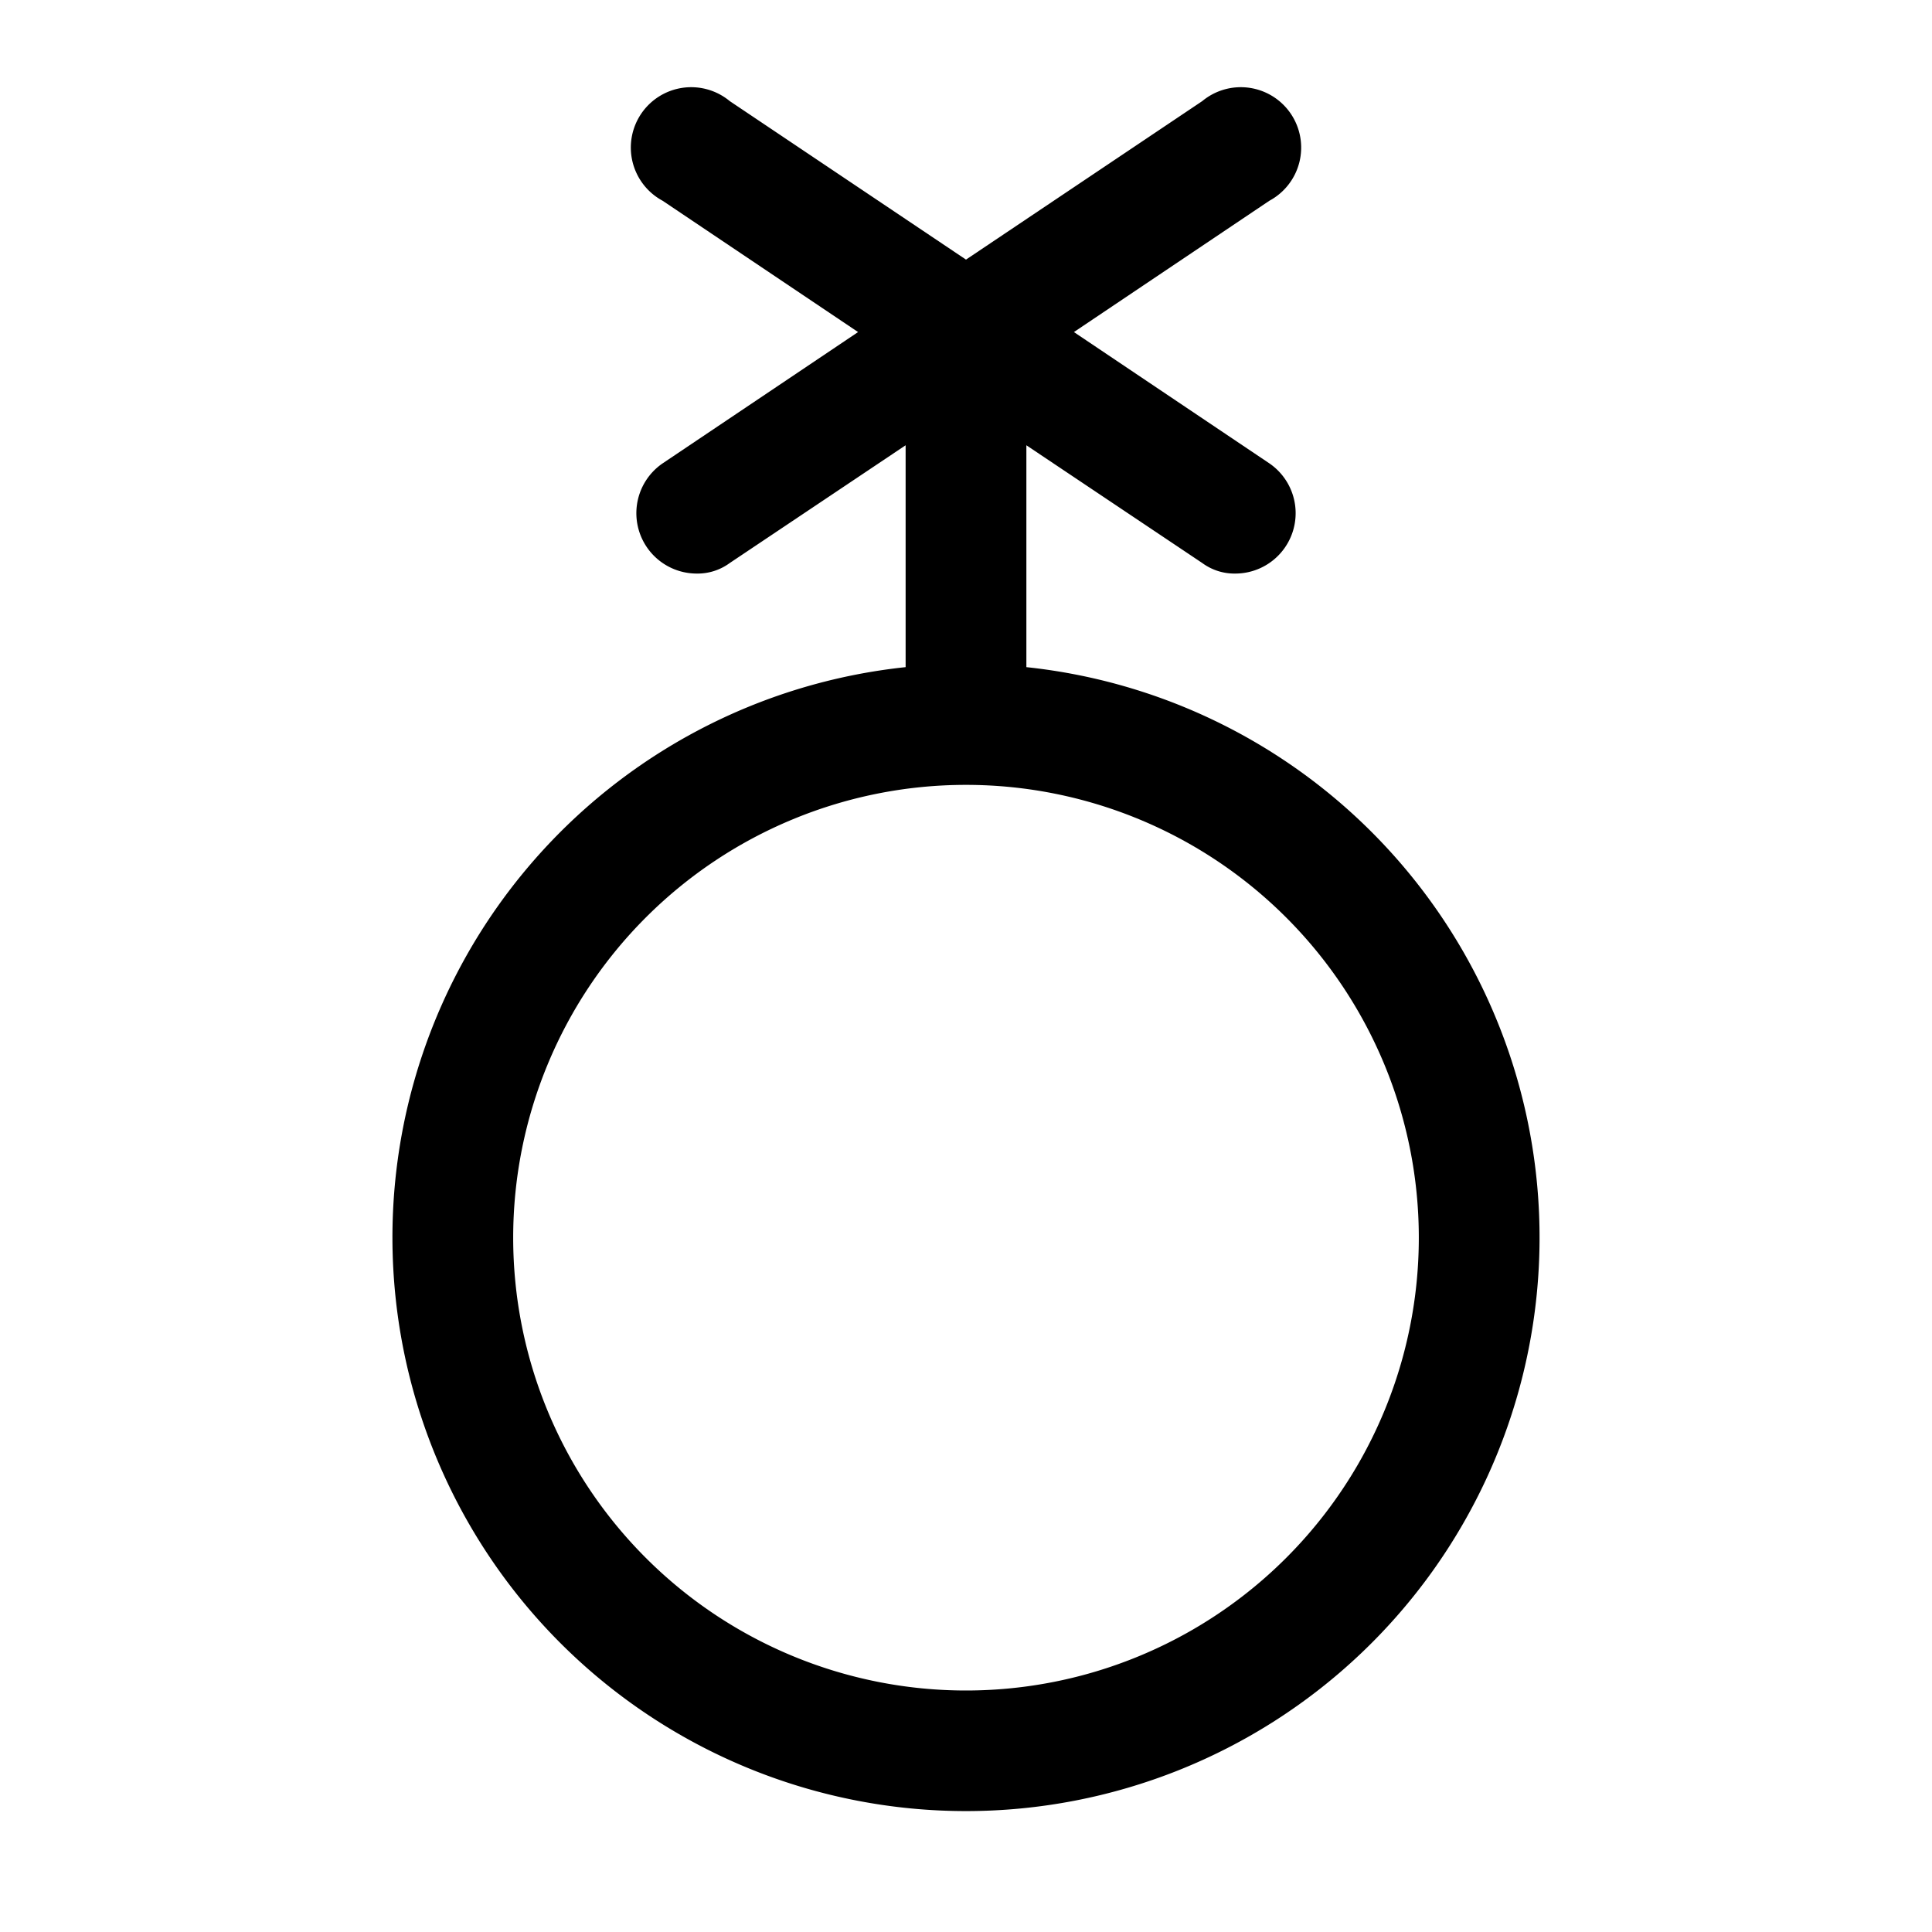 <svg xmlns="http://www.w3.org/2000/svg" xmlns:xlink="http://www.w3.org/1999/xlink" aria-hidden="true" role="img" class="iconify iconify--ph" width="1em" height="1em" preserveAspectRatio="xMidYMid meet" viewBox="0 0 256 256"><path fill="currentColor" d="M136 88.4V59l23.3 15.6a7.2 7.2 0 0 0 4.4 1.4a8 8 0 0 0 4.5-14.6L142.3 44l25.9-17.4a8 8 0 1 0-8.9-13.2l-31.3 21l-31.3-21a8 8 0 1 0-8.9 13.2L113.7 44L87.8 61.4A8 8 0 0 0 92.3 76a7.2 7.2 0 0 0 4.4-1.4L120 59v29.4a76 76 0 1 0 16 0ZM128 224a60 60 0 1 1 60-60a60 60 0 0 1-60 60Z"></path></svg>